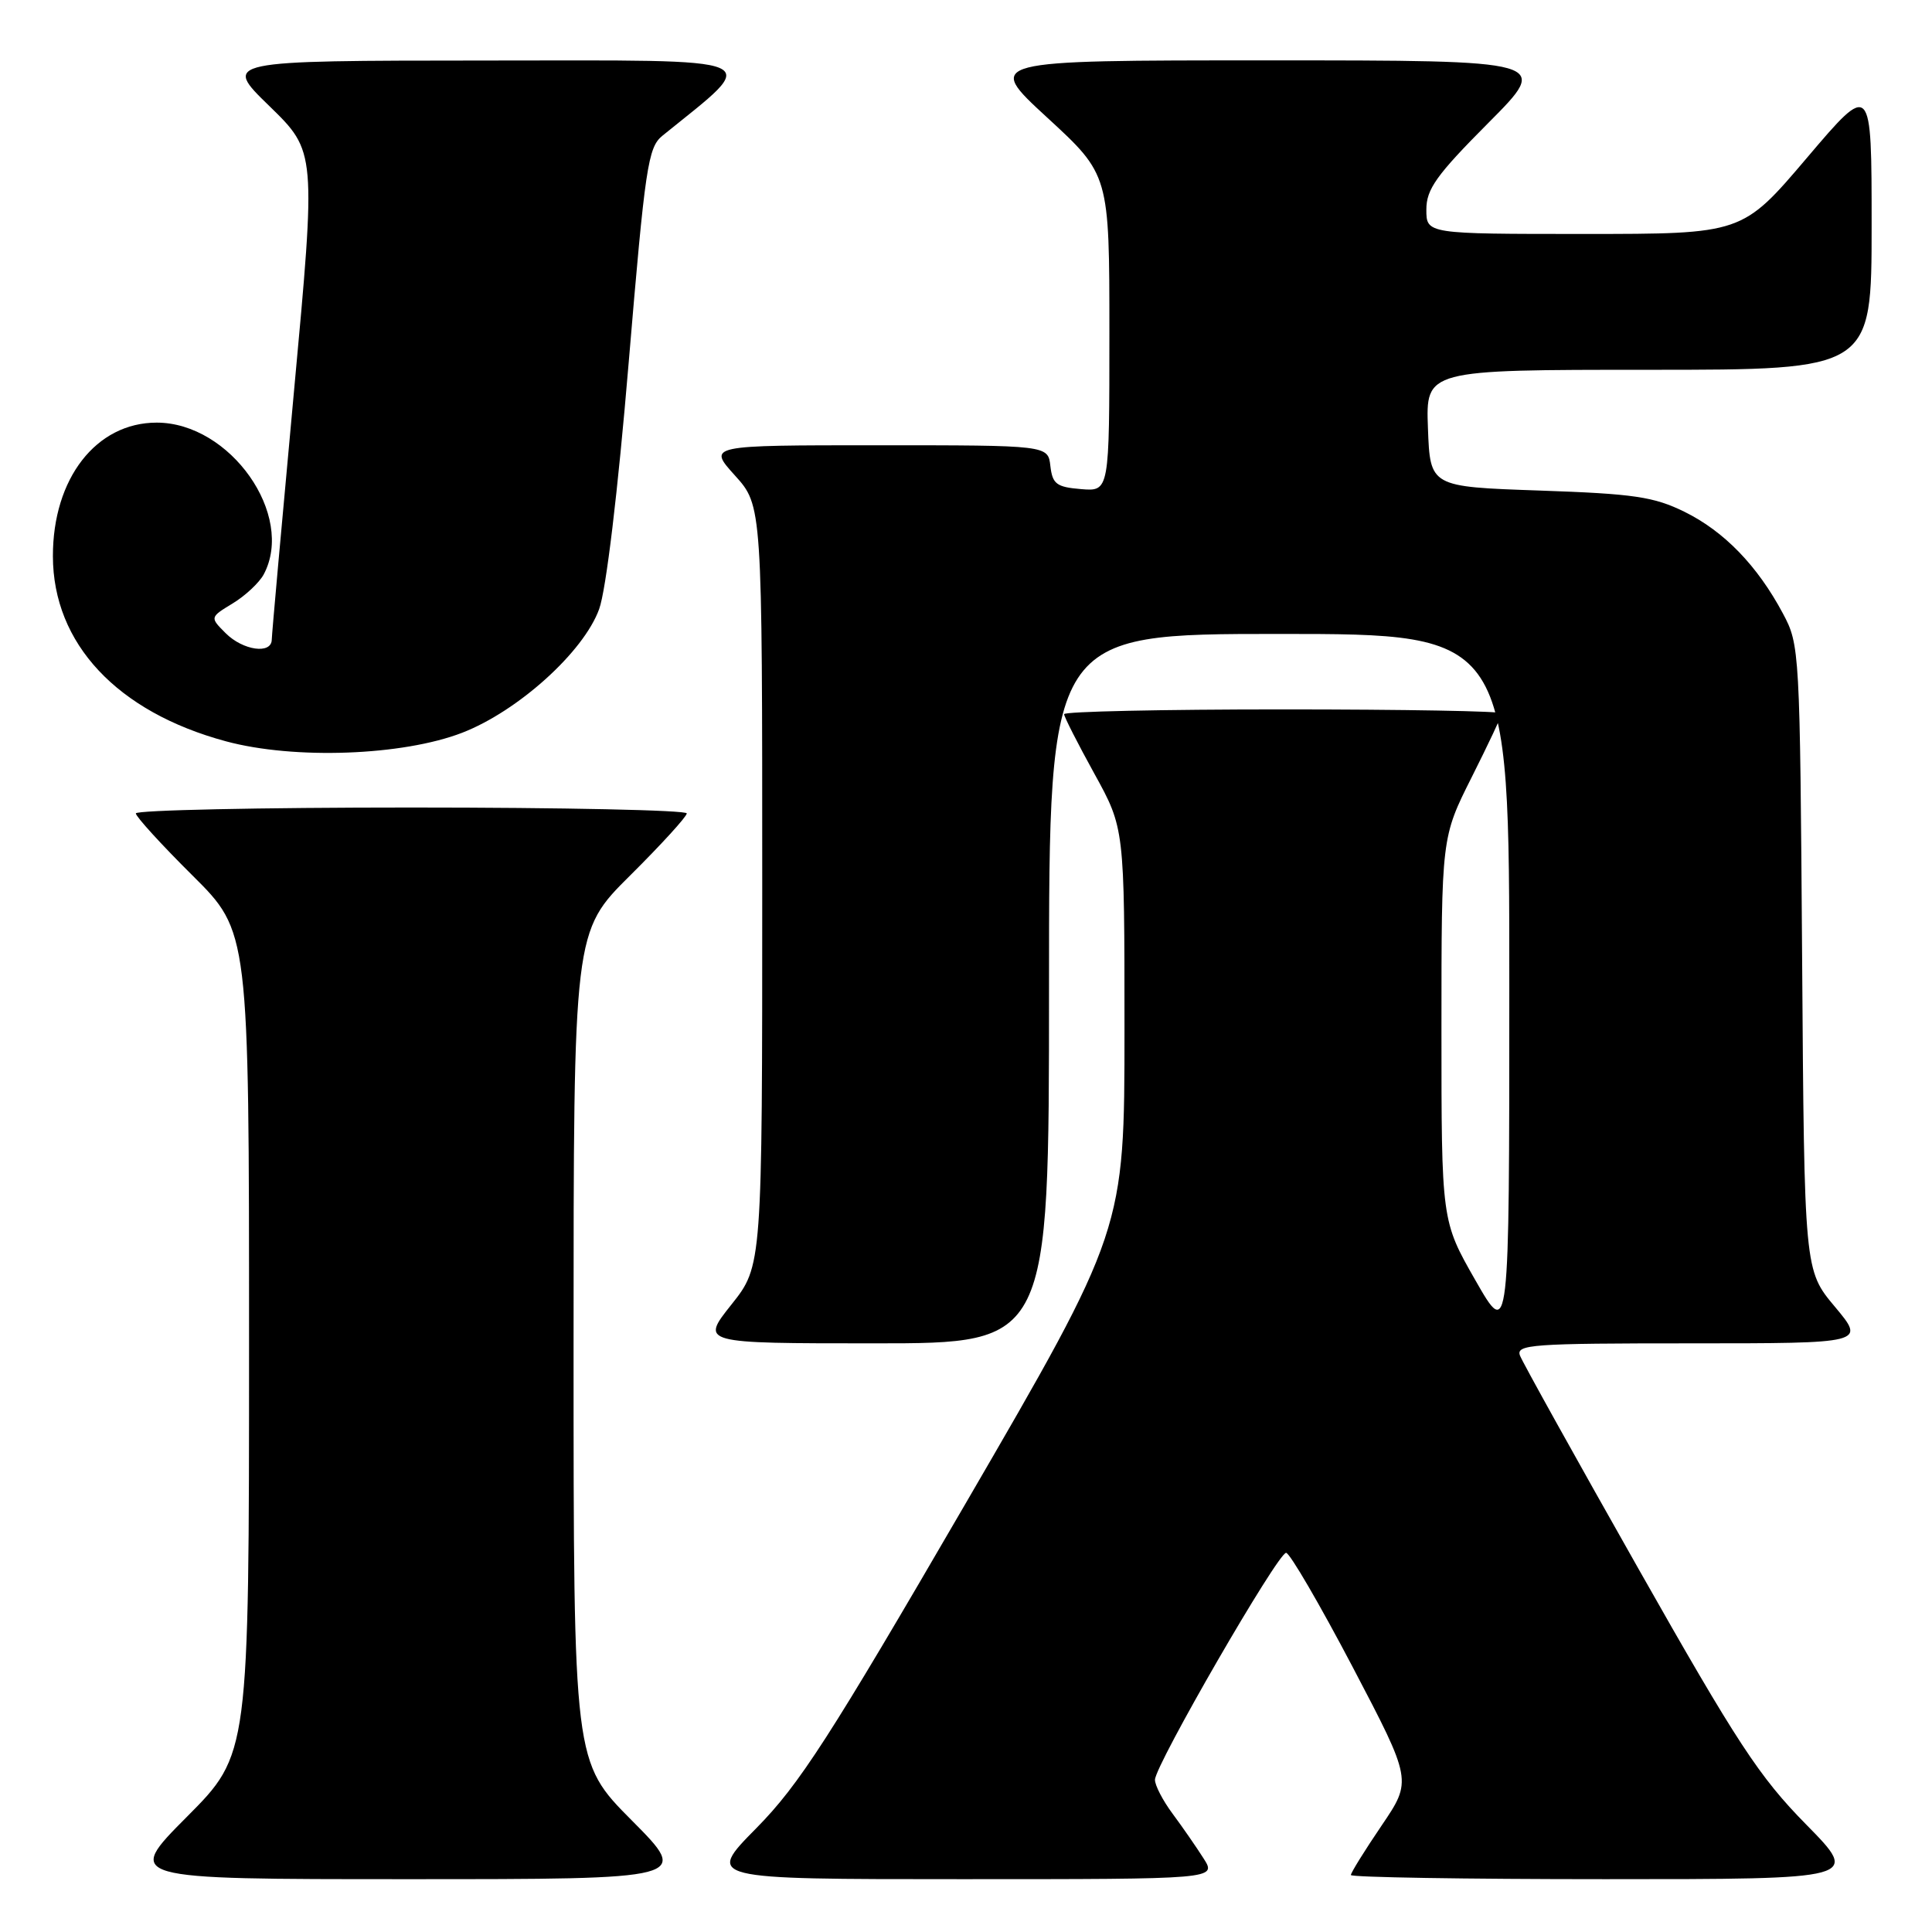 <?xml version="1.0" encoding="UTF-8" standalone="no"?>
<!DOCTYPE svg PUBLIC "-//W3C//DTD SVG 1.1//EN" "http://www.w3.org/Graphics/SVG/1.1/DTD/svg11.dtd" >
<svg xmlns="http://www.w3.org/2000/svg" xmlns:xlink="http://www.w3.org/1999/xlink" version="1.1" viewBox="0 0 256 256">
 <g >
 <path fill="currentColor"
d=" M 83.73 241.23 C 76.00 233.46 76.00 233.46 76.00 178.45 C 76.00 123.45 76.00 123.45 83.50 116.00 C 87.63 111.90 91.00 108.20 91.00 107.78 C 91.00 107.35 74.58 107.00 54.50 107.00 C 34.42 107.00 18.00 107.35 18.00 107.78 C 18.00 108.20 21.37 111.90 25.50 116.00 C 33.00 123.45 33.00 123.45 33.00 177.95 C 33.00 232.46 33.00 232.46 24.77 240.73 C 16.54 249.00 16.54 249.00 54.00 249.00 C 91.45 249.00 91.45 249.00 83.73 241.23 Z  M 159.48 246.25 C 158.52 244.74 156.67 242.07 155.37 240.32 C 154.07 238.57 153.02 236.54 153.04 235.82 C 153.09 233.83 169.36 205.68 170.42 205.76 C 170.92 205.80 174.88 212.60 179.23 220.88 C 187.12 235.93 187.12 235.93 183.06 241.91 C 180.83 245.20 179.00 248.14 179.00 248.45 C 179.00 248.75 194.18 249.00 212.72 249.00 C 246.45 249.00 246.45 249.00 239.32 241.75 C 233.12 235.45 230.21 231.02 217.11 207.88 C 208.82 193.24 201.75 180.52 201.41 179.63 C 200.84 178.15 202.96 178.00 223.99 178.00 C 247.19 178.00 247.19 178.00 243.14 173.16 C 239.08 168.32 239.08 168.32 238.79 126.91 C 238.50 86.12 238.47 85.44 236.24 81.28 C 232.86 74.95 228.46 70.41 223.21 67.82 C 219.14 65.82 216.52 65.43 204.00 65.00 C 189.50 64.50 189.50 64.50 189.21 56.75 C 188.92 49.00 188.92 49.00 218.46 49.00 C 248.00 49.00 248.00 49.00 248.00 29.91 C 248.00 10.82 248.00 10.82 239.43 20.91 C 230.86 31.00 230.86 31.00 209.93 31.00 C 189.00 31.00 189.00 31.00 189.00 27.77 C 189.00 25.06 190.33 23.20 197.23 16.27 C 205.46 8.00 205.46 8.00 167.99 8.00 C 130.52 8.00 130.52 8.00 138.76 15.58 C 147.00 23.16 147.00 23.16 147.00 44.14 C 147.00 65.12 147.00 65.12 143.25 64.81 C 139.99 64.54 139.46 64.14 139.18 61.75 C 138.87 59.00 138.87 59.00 116.32 59.00 C 93.77 59.00 93.77 59.00 97.38 63.00 C 101.00 67.01 101.00 67.01 101.00 117.37 C 101.00 167.74 101.00 167.74 96.91 172.87 C 92.83 178.00 92.83 178.00 115.91 178.00 C 139.00 178.00 139.00 178.00 139.00 131.00 C 139.00 84.00 139.00 84.00 169.50 84.00 C 200.00 84.00 200.00 84.00 199.99 130.75 C 199.99 177.50 199.99 177.50 195.49 169.63 C 191.00 161.77 191.00 161.77 191.00 136.36 C 191.00 110.96 191.00 110.96 195.00 103.00 C 197.20 98.62 199.00 94.81 199.00 94.52 C 199.00 94.23 185.95 94.00 170.00 94.00 C 154.05 94.00 141.00 94.28 141.00 94.63 C 141.00 94.97 142.80 98.51 145.00 102.50 C 149.00 109.75 149.00 109.75 149.00 136.37 C 149.00 162.99 149.00 162.99 127.93 199.25 C 109.88 230.31 105.91 236.47 100.21 242.25 C 93.55 249.00 93.55 249.00 127.39 249.00 C 161.23 249.00 161.23 249.00 159.48 246.25 Z  M 61.25 97.09 C 68.65 94.22 77.34 86.38 79.39 80.71 C 80.31 78.18 81.87 65.20 83.30 48.09 C 85.49 22.04 85.86 19.53 87.78 17.98 C 100.94 7.32 102.54 8.00 64.39 8.02 C 29.50 8.04 29.50 8.04 35.70 14.06 C 41.89 20.09 41.89 20.09 38.96 51.79 C 37.35 69.23 36.02 84.06 36.01 84.75 C 35.99 86.73 32.20 86.20 29.90 83.90 C 27.80 81.80 27.80 81.80 30.84 79.95 C 32.51 78.94 34.35 77.21 34.94 76.12 C 39.14 68.26 30.50 56.00 20.76 56.00 C 12.74 56.00 6.99 63.41 7.01 73.71 C 7.03 85.27 15.51 94.34 29.95 98.23 C 39.00 100.67 53.36 100.14 61.25 97.09 Z "/>
</g>
</svg>